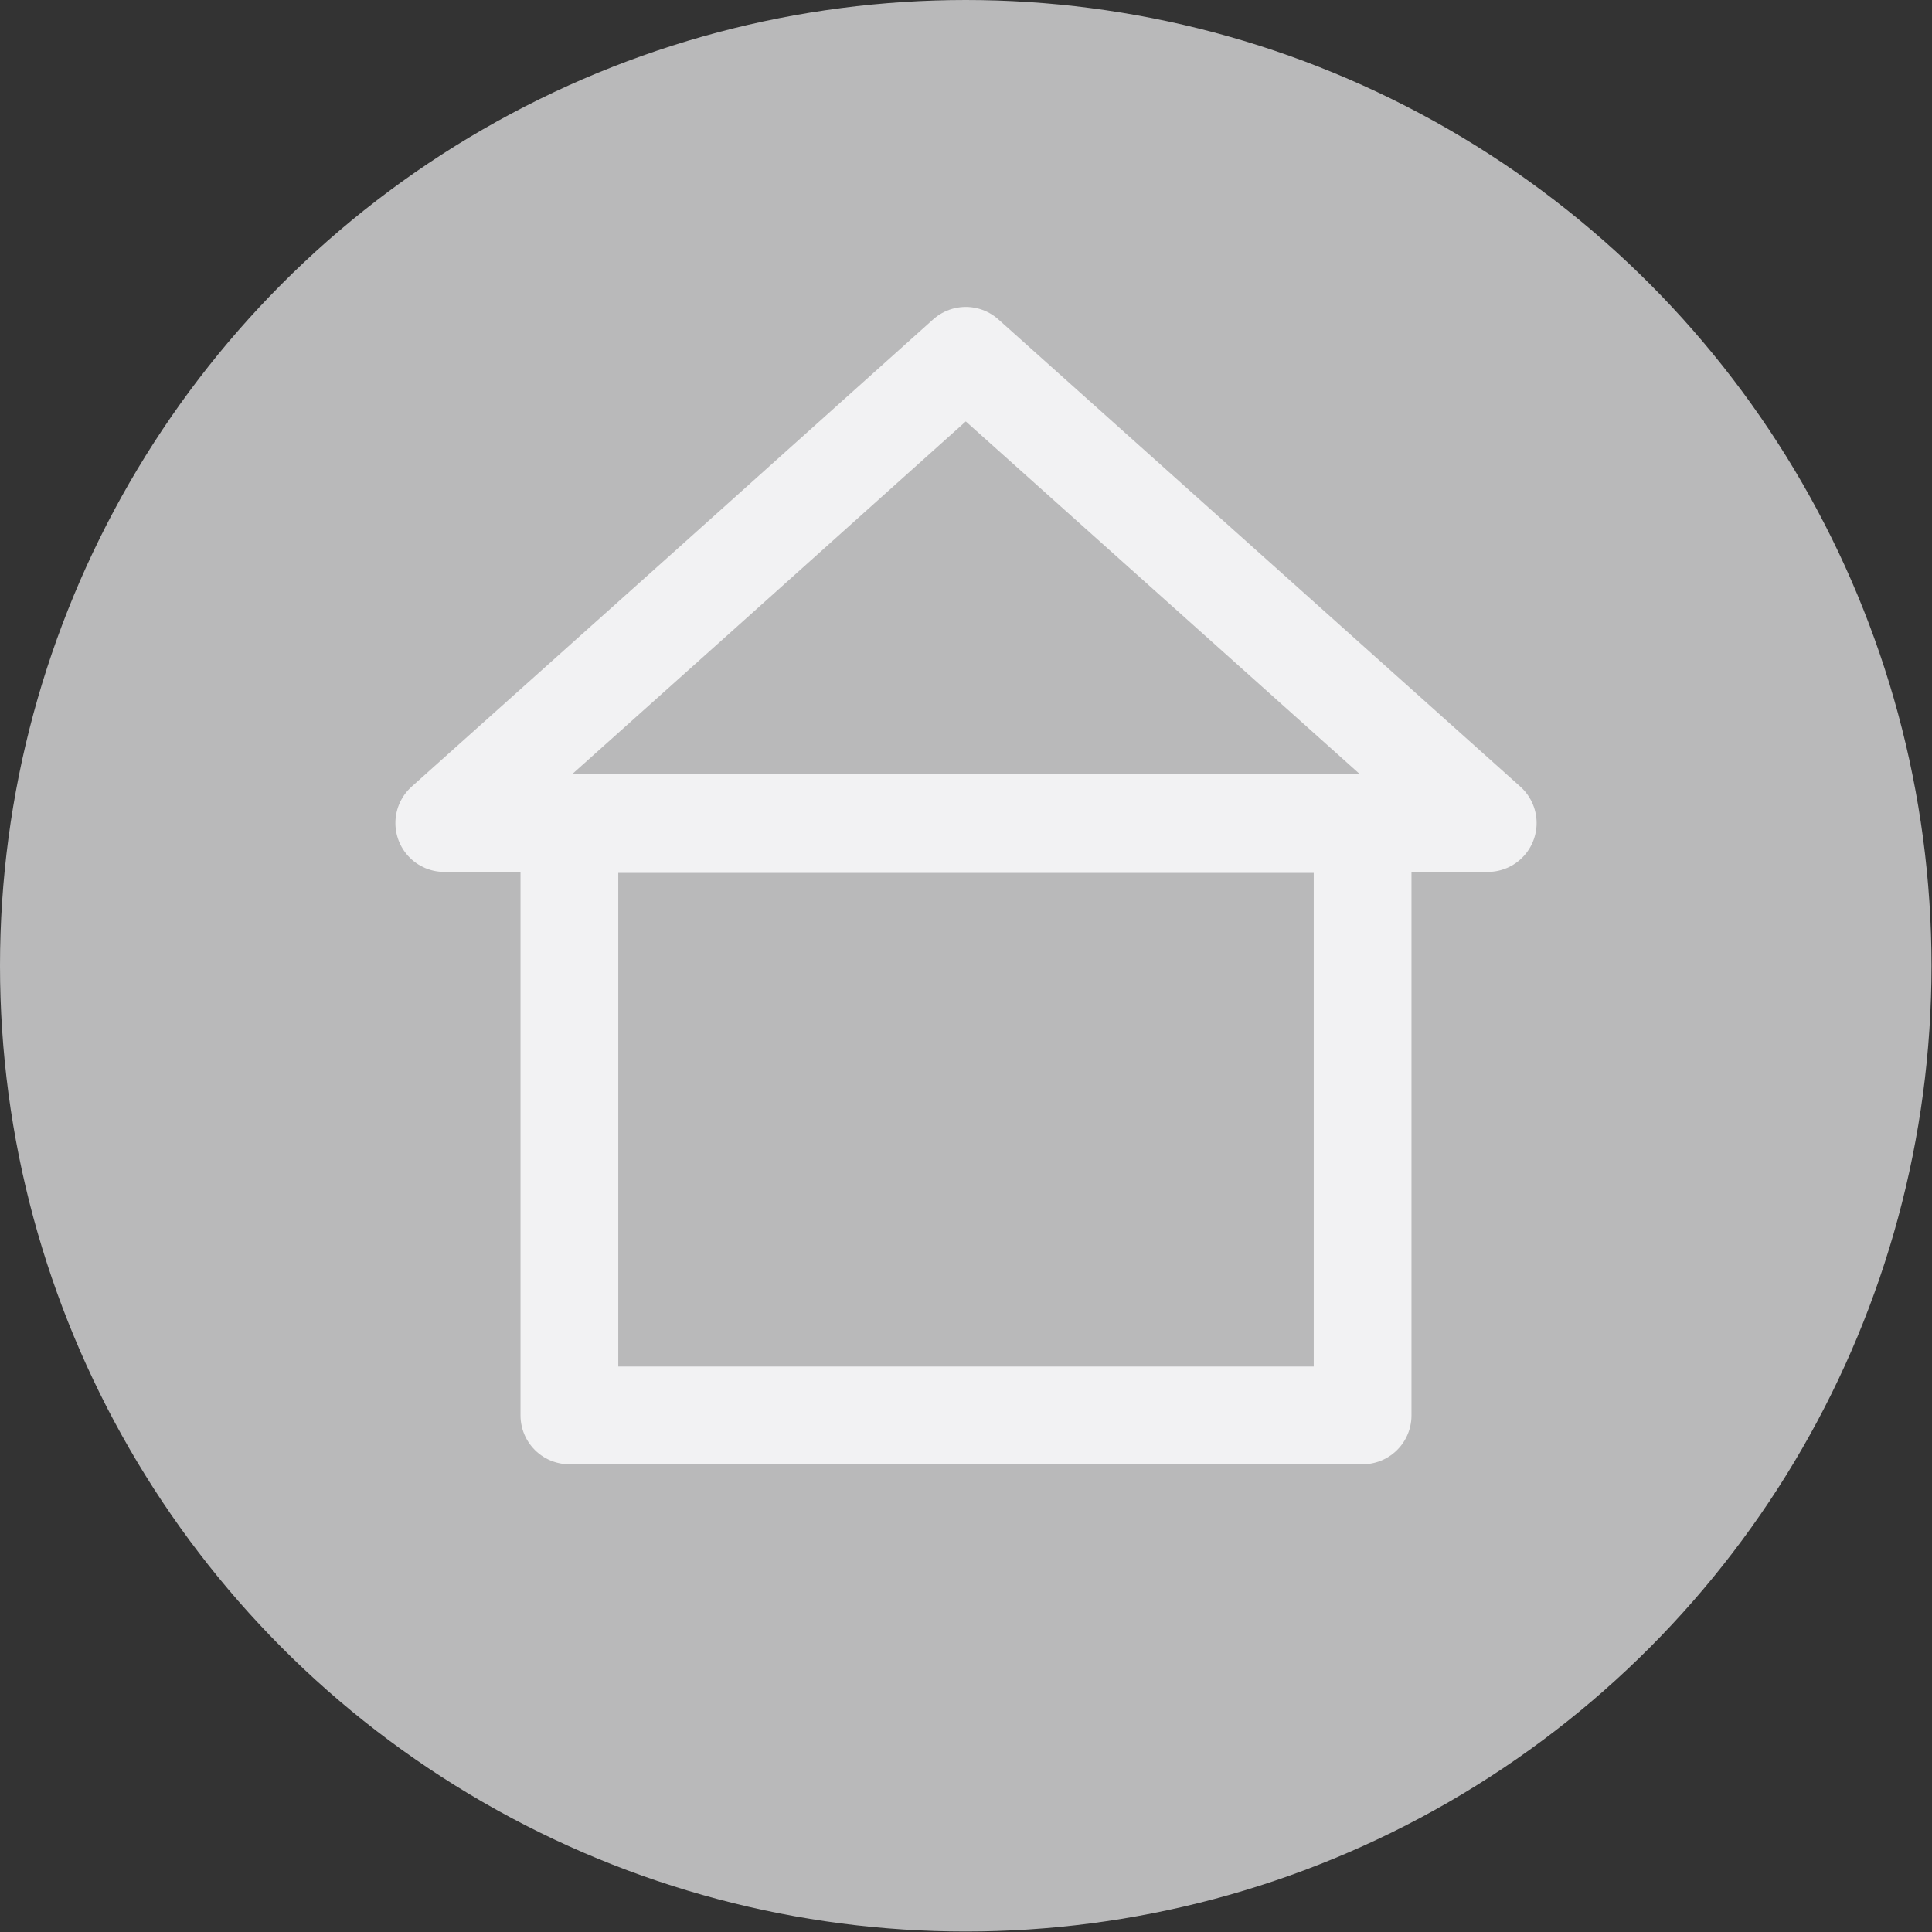<svg xmlns="http://www.w3.org/2000/svg" viewBox="0 0 39.53 39.53"><rect x="0" y="0" width="39.53" height="39.53" fill="#333333" stroke="none"/><defs><style>.cls-1{fill:#b9b9ba;}.cls-2{fill:none;stroke:#f2f2f3;stroke-linecap:round;stroke-linejoin:round;stroke-width:2px;}</style></defs><title>Asset 37</title><g id="Layer_2" data-name="Layer 2"><g id="bg"><circle class="cls-1" cx="19.76" cy="19.76" r="19.76"/><rect class="cls-2" x="11.65" y="16.86" width="16.23" height="12.1"/><polygon class="cls-2" points="19.76 16.84 9.09 16.84 14.43 12.06 19.76 7.28 25.1 12.06 30.44 16.84 19.76 16.84"/></g></g></svg>